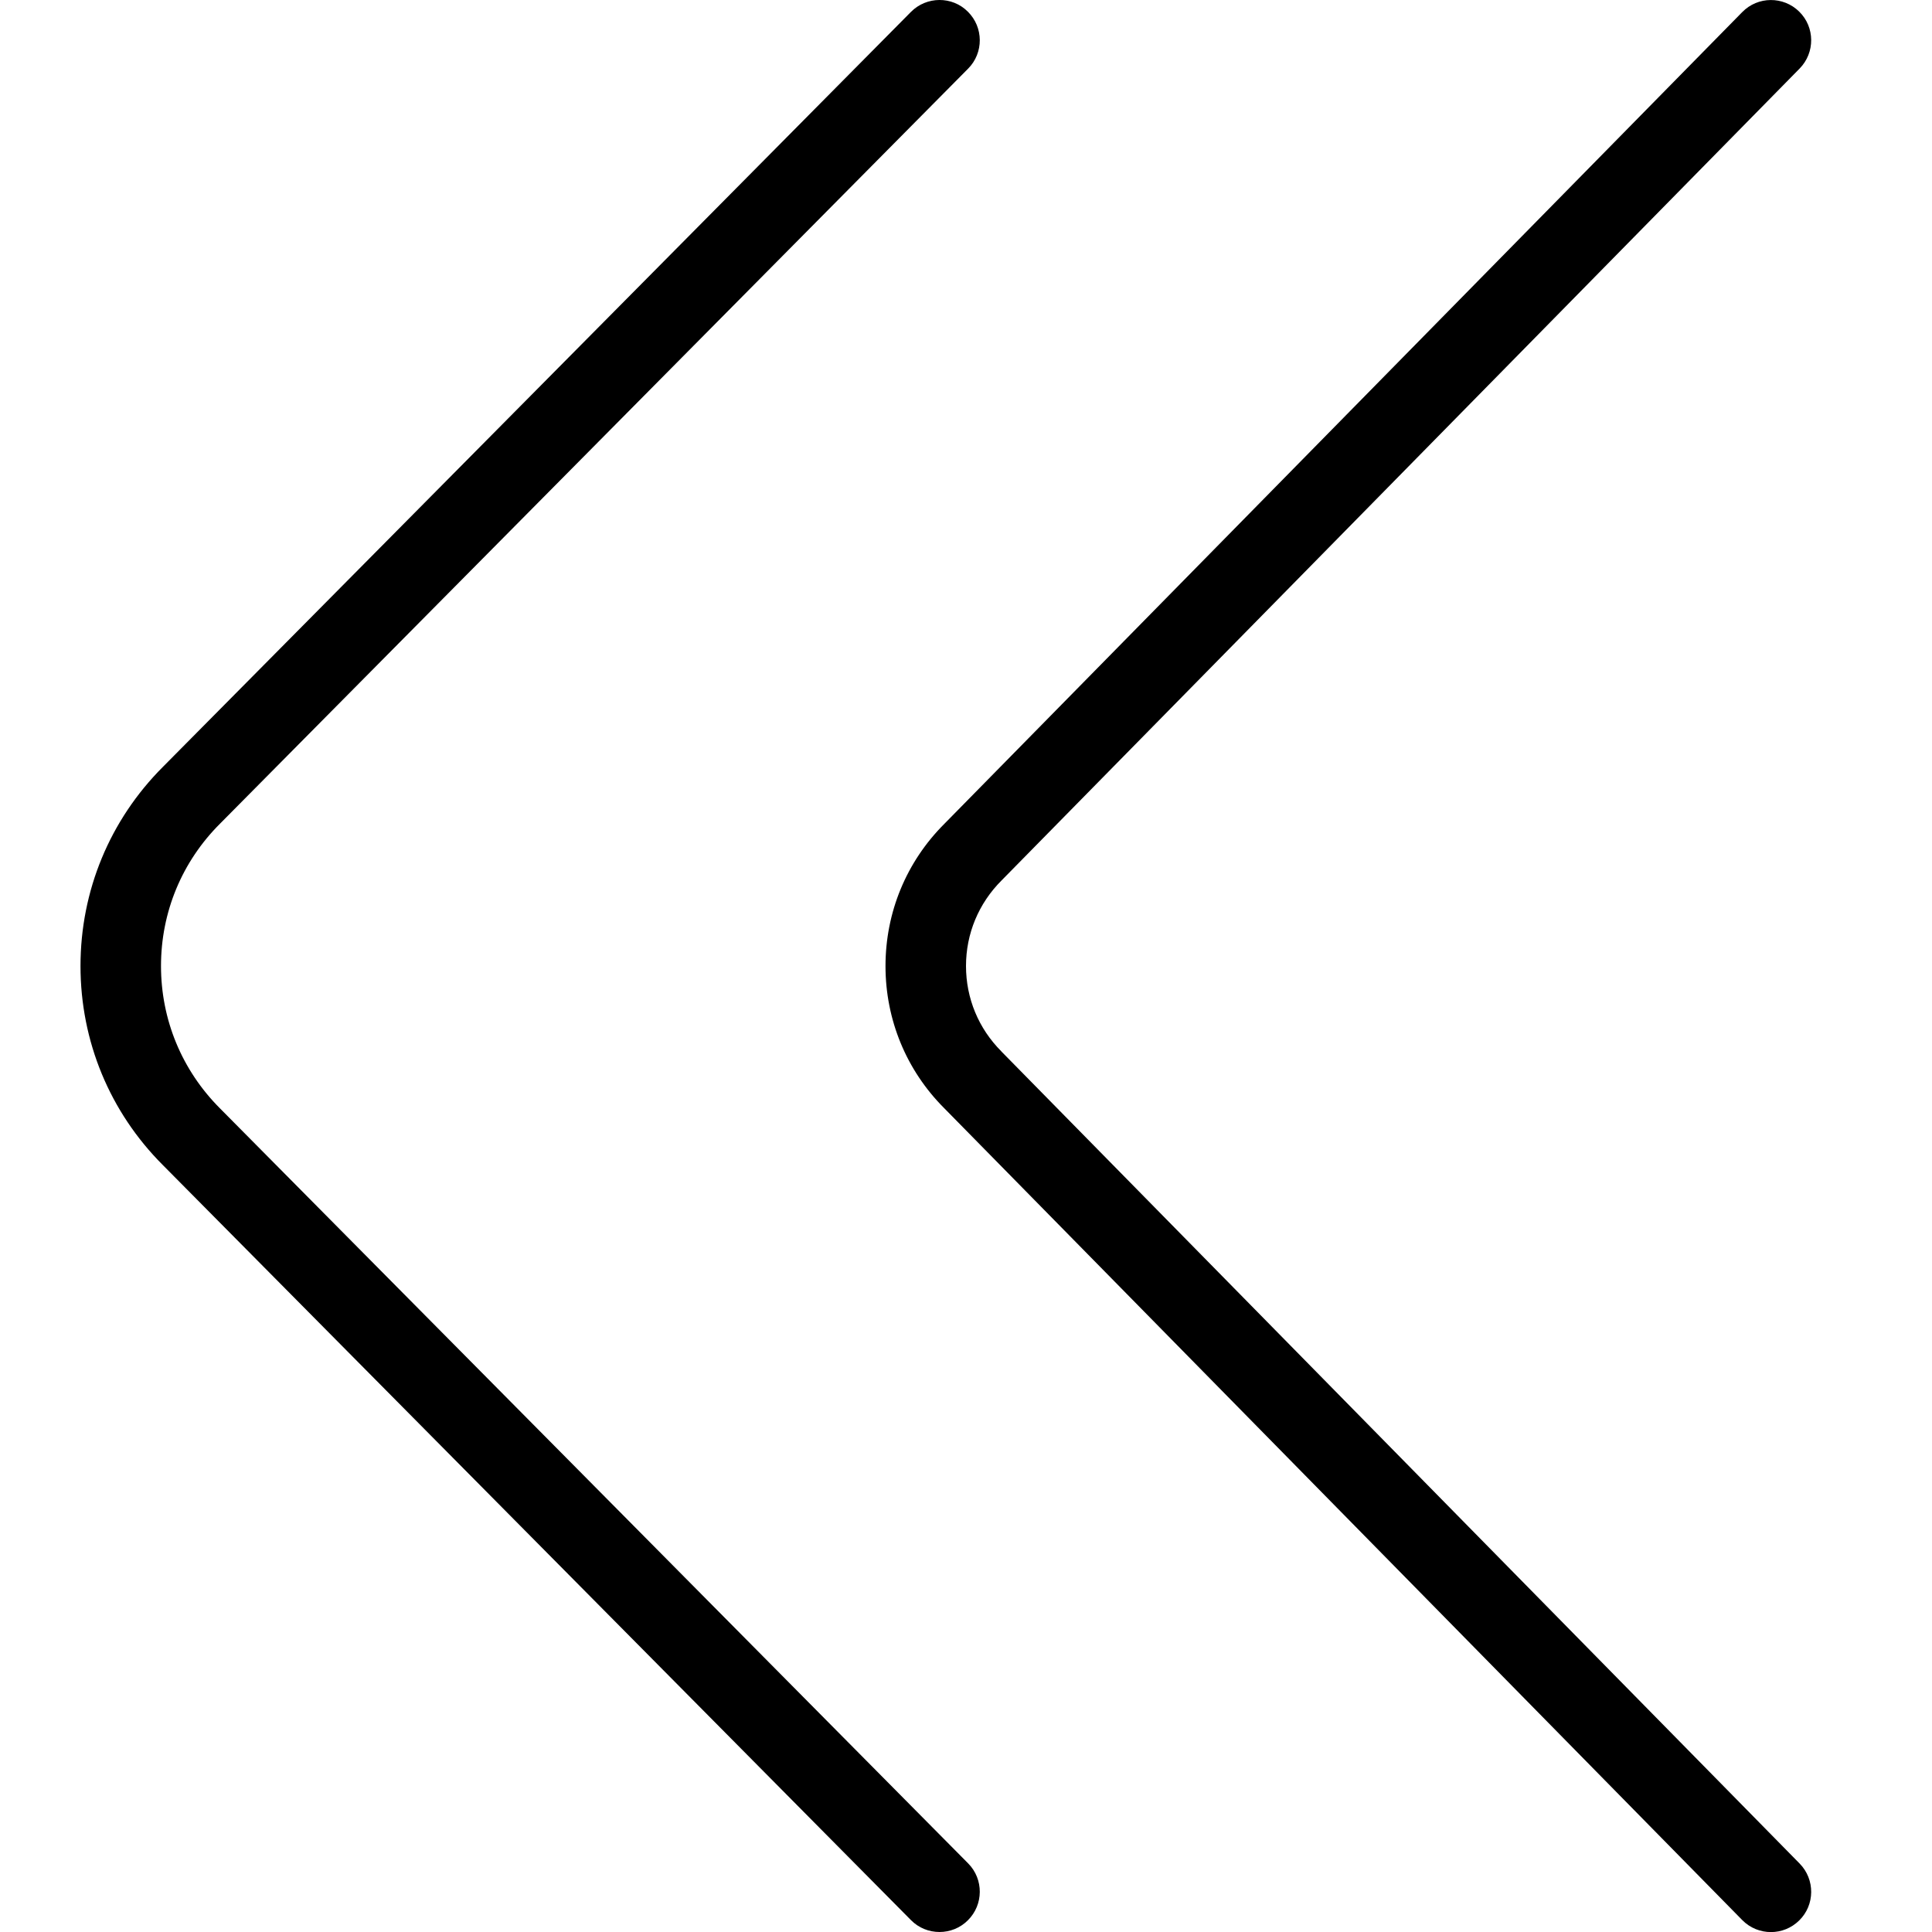 <?xml version="1.0" encoding="UTF-8"?>
<svg xmlns="http://www.w3.org/2000/svg" id="Layer_1" data-name="Layer 1" viewBox="0 0 24 24">
  <path d="m12.027,23.148c.194.196.192.513-.004.707-.097.097-.225.145-.352.145-.129,0-.258-.049-.355-.148L2.023,14.473c-.659-.659-1.023-1.538-1.023-2.473s.364-1.814,1.025-2.475L11.316.148c.194-.196.513-.198.707-.003.196.194.198.511.004.707L2.734,10.231c-.475.474-.734,1.101-.734,1.769s.26,1.295.732,1.768l9.295,9.38Zm.412-10.088c-.283-.283-.439-.659-.439-1.06s.156-.777.442-1.063L22.356.851c.193-.197.191-.514-.006-.707-.196-.193-.513-.192-.707.006l-9.911,10.083c-.473.472-.732,1.1-.732,1.768s.26,1.296.729,1.765l9.914,10.086c.098.1.228.149.356.149.127,0,.253-.048.351-.144.197-.193.199-.51.006-.707l-9.917-10.089Z"/>
</svg>
